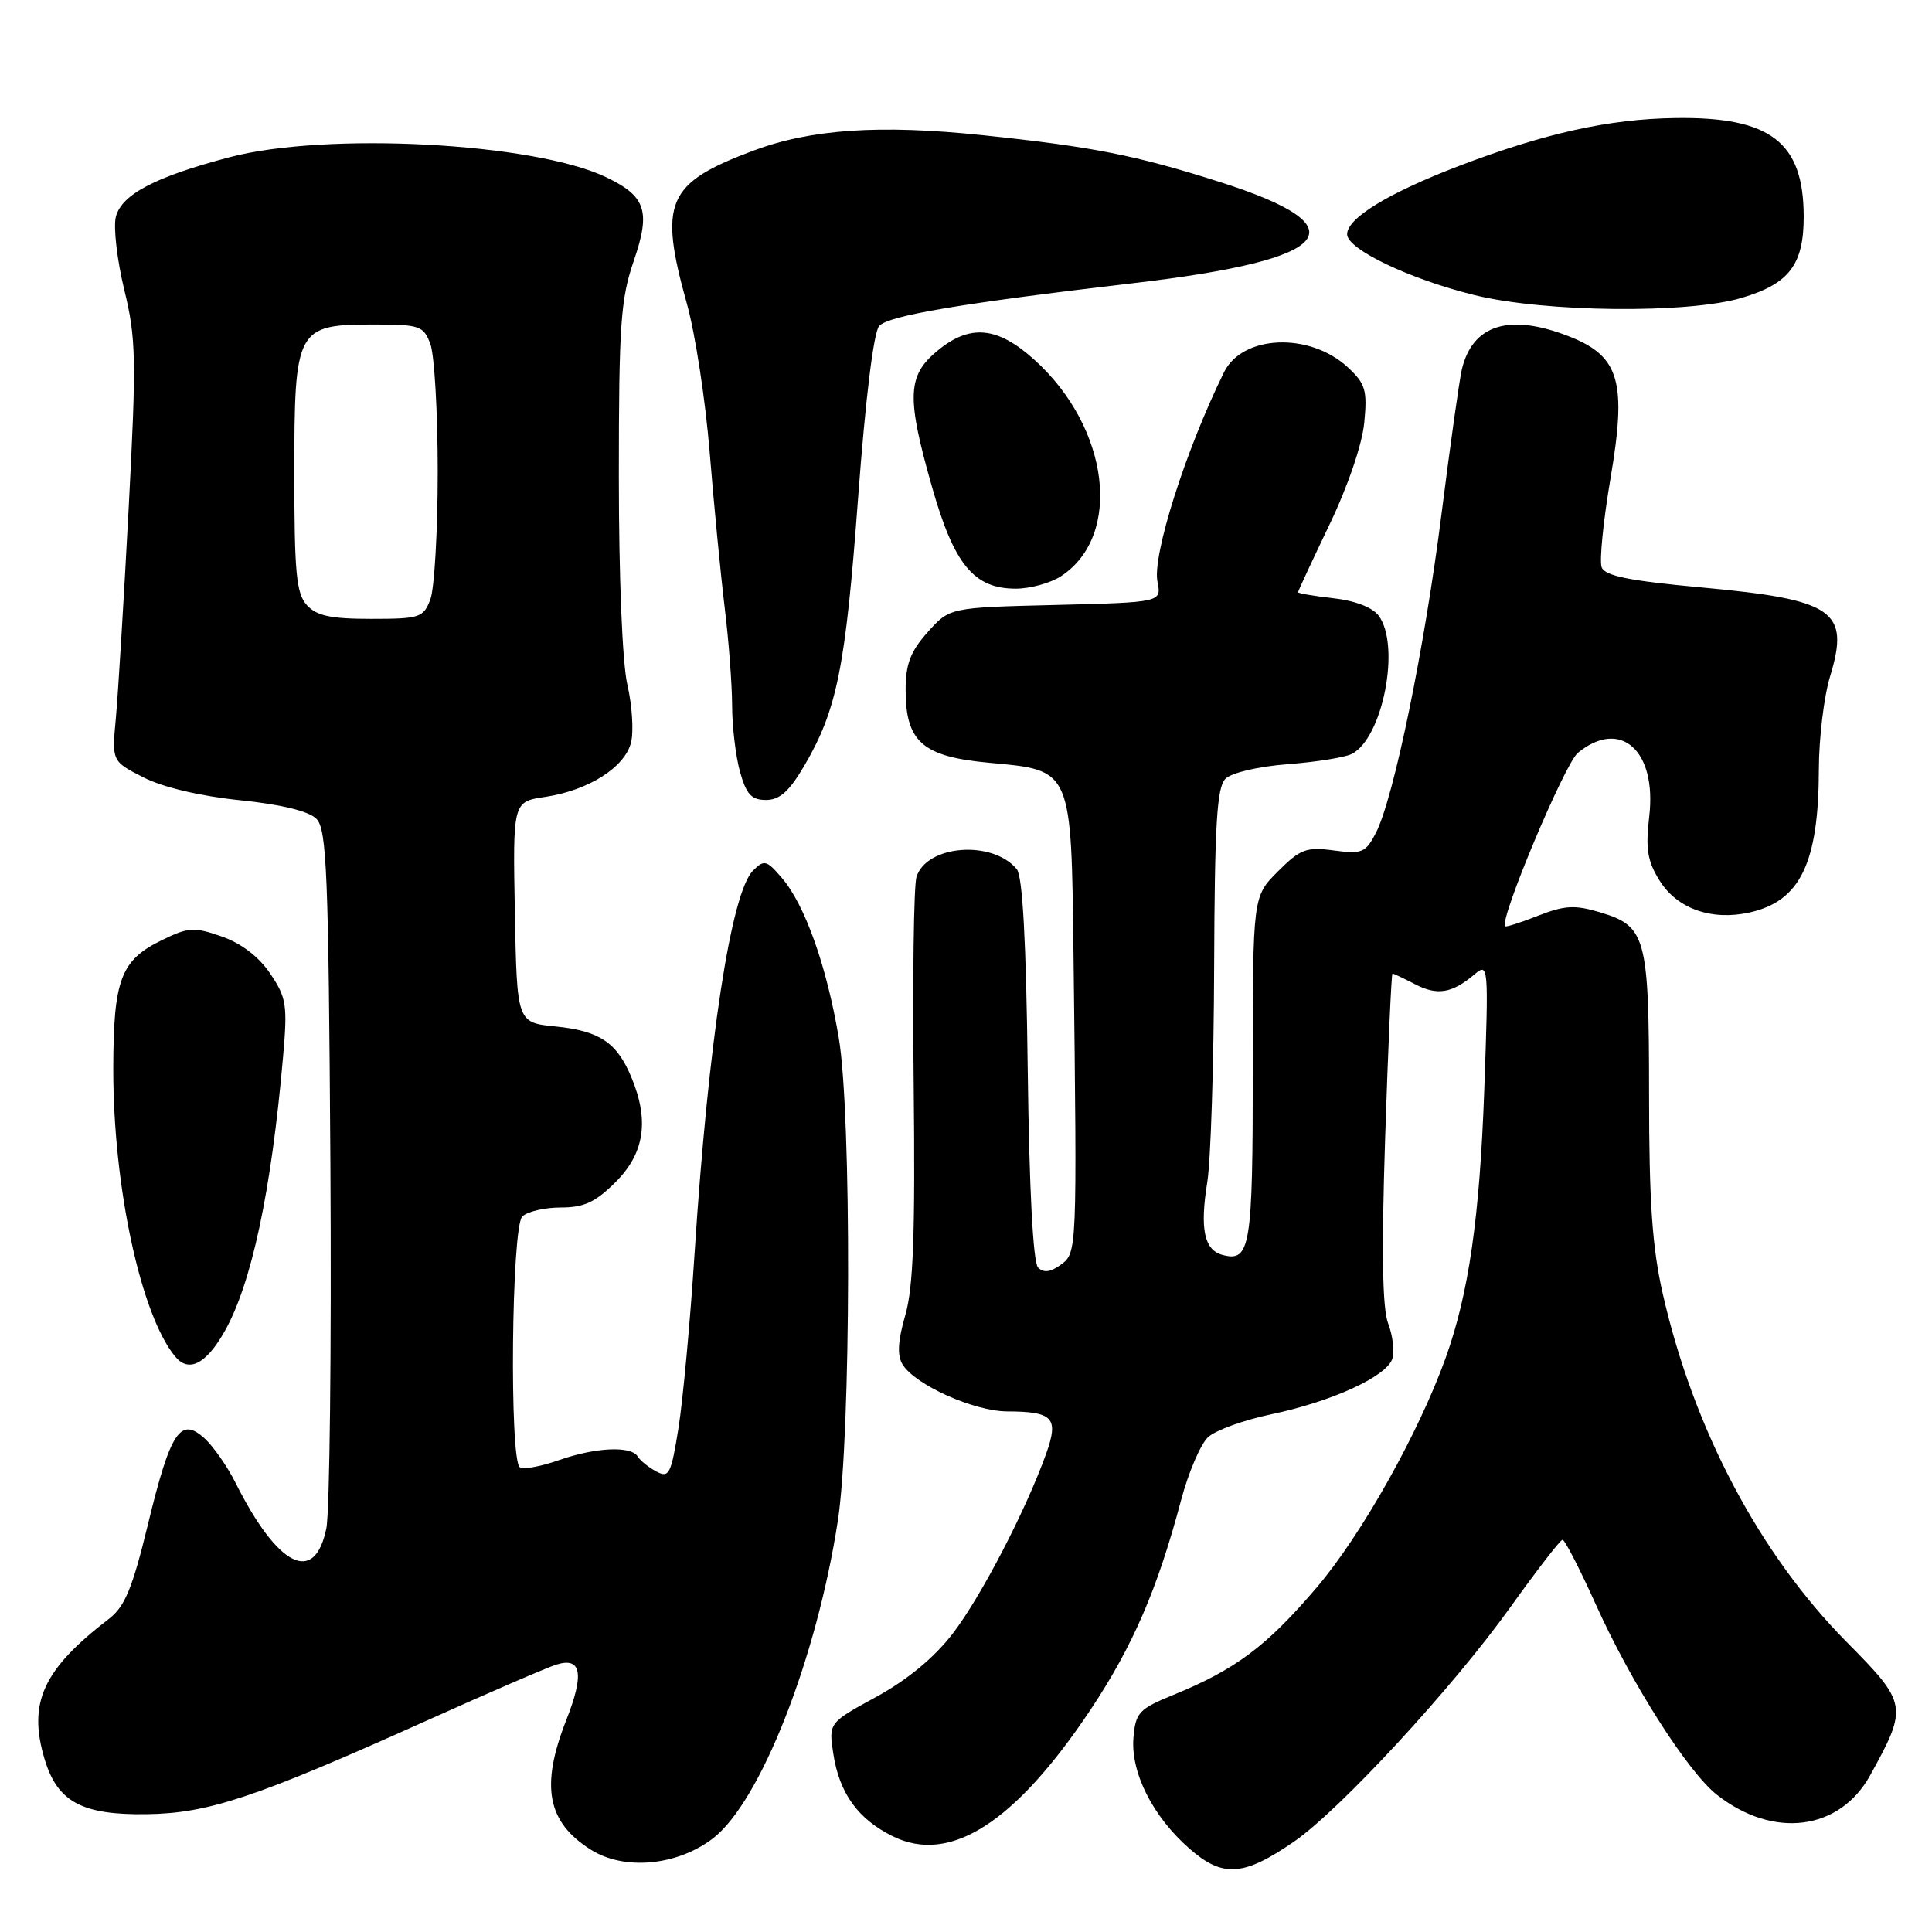 <?xml version="1.0" encoding="UTF-8" standalone="no"?>
<!DOCTYPE svg PUBLIC "-//W3C//DTD SVG 1.1//EN" "http://www.w3.org/Graphics/SVG/1.1/DTD/svg11.dtd" >
<svg xmlns="http://www.w3.org/2000/svg" xmlns:xlink="http://www.w3.org/1999/xlink" version="1.1" viewBox="0 0 256 256">
 <g >
 <path fill="currentColor"
d=" M 171.43 244.05 C 177.52 239.86 192.52 223.61 200.11 212.99 C 203.63 208.08 206.74 204.04 207.04 204.03 C 207.34 204.01 209.34 207.91 211.49 212.68 C 216.15 223.02 223.64 234.78 227.49 237.81 C 234.97 243.70 243.76 242.58 247.81 235.23 C 252.83 226.14 252.76 225.72 244.70 217.58 C 233.14 205.90 224.44 189.44 220.34 171.50 C 218.93 165.31 218.51 159.32 218.51 145.00 C 218.50 124.09 218.13 122.72 211.99 120.88 C 208.68 119.89 207.33 119.96 203.83 121.33 C 201.53 122.24 199.55 122.87 199.43 122.74 C 198.65 121.87 207.34 101.17 209.08 99.75 C 214.73 95.14 219.56 99.45 218.53 108.19 C 218.03 112.50 218.29 114.11 219.92 116.71 C 222.23 120.41 226.80 122.03 231.82 120.91 C 238.55 119.42 240.99 114.36 241.01 101.88 C 241.02 97.82 241.68 92.32 242.49 89.65 C 245.15 80.91 243.06 79.46 225.48 77.84 C 215.87 76.96 212.67 76.31 212.23 75.17 C 211.91 74.33 212.44 69.06 213.39 63.45 C 215.57 50.66 214.61 47.26 208.10 44.65 C 200.08 41.45 195.10 42.95 193.69 49.00 C 193.37 50.38 192.17 58.92 191.02 68.00 C 188.77 85.88 184.67 105.79 182.31 110.37 C 180.95 112.99 180.47 113.19 176.74 112.69 C 173.09 112.20 172.30 112.50 169.33 115.47 C 166.00 118.80 166.00 118.80 166.00 141.70 C 166.00 165.26 165.68 167.25 162.01 166.29 C 159.56 165.65 158.97 162.85 159.97 156.65 C 160.43 153.82 160.84 140.95 160.88 128.05 C 160.95 109.29 161.24 104.33 162.37 103.20 C 163.18 102.39 166.72 101.56 170.64 101.26 C 174.41 100.97 178.23 100.36 179.12 99.90 C 183.23 97.79 185.61 85.58 182.69 81.59 C 181.88 80.49 179.57 79.59 176.69 79.27 C 174.11 78.98 172.00 78.62 172.00 78.47 C 172.00 78.32 173.87 74.30 176.15 69.54 C 178.59 64.47 180.50 58.87 180.77 56.01 C 181.19 51.70 180.93 50.84 178.59 48.67 C 173.55 44.00 164.64 44.35 162.19 49.32 C 157.11 59.63 152.67 73.59 153.37 77.08 C 153.91 79.81 153.91 79.81 139.87 80.16 C 125.83 80.50 125.83 80.50 122.92 83.77 C 120.64 86.32 120.00 87.99 120.00 91.40 C 120.00 98.30 122.24 100.26 131.06 101.07 C 142.10 102.08 141.95 101.73 142.25 126.86 C 142.72 166.04 142.72 166.00 140.55 167.59 C 139.19 168.58 138.29 168.69 137.55 167.96 C 136.89 167.29 136.38 157.61 136.18 141.73 C 135.97 124.74 135.50 116.10 134.73 115.17 C 131.50 111.28 122.79 111.95 121.44 116.19 C 121.08 117.32 120.91 129.78 121.07 143.87 C 121.28 163.48 121.02 170.63 119.95 174.29 C 118.97 177.69 118.86 179.58 119.59 180.79 C 121.23 183.49 129.04 187.00 133.46 187.02 C 139.54 187.04 140.31 187.87 138.64 192.57 C 135.97 200.05 130.02 211.52 126.27 216.42 C 123.80 219.64 120.30 222.54 116.15 224.82 C 109.79 228.29 109.79 228.29 110.42 232.40 C 111.23 237.62 113.67 241.02 118.26 243.30 C 125.86 247.09 134.51 241.55 144.54 226.49 C 150.11 218.11 153.38 210.54 156.50 198.78 C 157.48 195.08 159.10 191.32 160.09 190.42 C 161.09 189.51 164.83 188.16 168.41 187.41 C 176.48 185.72 183.74 182.39 184.49 180.04 C 184.80 179.06 184.55 176.97 183.94 175.38 C 183.17 173.38 183.05 165.89 183.54 150.75 C 183.93 138.79 184.37 129.00 184.51 129.00 C 184.66 129.00 186.00 129.64 187.51 130.42 C 190.46 131.95 192.41 131.62 195.39 129.10 C 197.23 127.54 197.26 127.90 196.67 144.50 C 196.06 161.37 194.61 171.42 191.56 179.92 C 187.96 189.94 180.38 203.43 174.42 210.41 C 167.82 218.14 163.74 221.20 155.53 224.56 C 150.92 226.44 150.47 226.92 150.19 230.24 C 149.80 234.85 152.73 240.68 157.59 244.94 C 162.00 248.82 164.76 248.64 171.43 244.05 Z  M 94.44 243.62 C 100.73 238.82 108.20 219.82 111.02 201.50 C 112.77 190.11 112.85 147.57 111.14 137.51 C 109.53 127.96 106.64 119.86 103.60 116.33 C 101.57 113.96 101.26 113.88 99.78 115.36 C 96.87 118.27 93.85 138.03 92.04 166.00 C 91.46 175.07 90.49 185.53 89.90 189.24 C 88.92 195.35 88.65 195.88 86.97 194.98 C 85.95 194.44 84.83 193.54 84.50 192.99 C 83.60 191.55 78.89 191.78 74.02 193.49 C 71.69 194.31 69.38 194.74 68.89 194.43 C 67.48 193.56 67.77 162.63 69.20 161.20 C 69.86 160.54 72.15 160.00 74.30 160.00 C 77.40 160.00 78.90 159.30 81.60 156.60 C 85.41 152.79 86.05 148.45 83.65 142.72 C 81.74 138.13 79.45 136.60 73.61 136.01 C 68.50 135.50 68.50 135.50 68.22 120.87 C 67.95 106.23 67.95 106.23 72.26 105.59 C 77.97 104.73 82.79 101.68 83.61 98.40 C 83.98 96.94 83.77 93.51 83.14 90.79 C 82.46 87.86 82.00 76.58 82.00 63.08 C 82.00 43.04 82.24 39.63 83.97 34.59 C 86.25 27.95 85.60 25.99 80.25 23.45 C 70.67 18.90 43.23 17.46 30.43 20.83 C 20.55 23.43 16.10 25.77 15.35 28.74 C 15.01 30.11 15.51 34.45 16.46 38.37 C 18.04 44.84 18.09 47.54 17.04 67.50 C 16.40 79.60 15.64 92.06 15.35 95.18 C 14.82 100.87 14.82 100.87 19.01 103.01 C 21.58 104.32 26.52 105.49 31.77 106.03 C 37.26 106.59 40.91 107.48 41.92 108.49 C 43.30 109.87 43.53 115.57 43.78 154.32 C 43.93 178.65 43.69 200.35 43.24 202.53 C 41.68 210.08 36.81 207.63 31.22 196.50 C 30.12 194.30 28.25 191.63 27.08 190.57 C 23.90 187.69 22.58 189.70 19.60 202.00 C 17.55 210.45 16.54 212.89 14.44 214.50 C 5.69 221.22 3.67 225.62 5.91 233.10 C 7.61 238.77 10.87 240.52 19.46 240.39 C 27.65 240.27 33.86 238.19 56.50 228.01 C 64.75 224.29 72.51 220.94 73.75 220.56 C 77.04 219.54 77.44 221.80 75.05 227.88 C 71.58 236.68 72.49 241.45 78.31 245.11 C 82.72 247.88 89.70 247.23 94.44 243.62 Z  M 29.72 176.49 C 33.32 170.18 35.95 157.89 37.51 140.00 C 38.11 133.17 37.96 132.19 35.80 129.00 C 34.30 126.77 31.96 124.99 29.38 124.09 C 25.70 122.81 24.97 122.85 21.42 124.59 C 15.99 127.24 15.03 129.80 15.01 141.62 C 14.99 157.22 18.66 174.27 23.22 179.76 C 25.00 181.91 27.29 180.76 29.72 176.49 Z  M 106.56 101.49 C 110.91 94.06 112.03 88.53 113.70 66.00 C 114.68 52.82 115.76 43.99 116.50 43.19 C 117.76 41.81 127.38 40.19 150.27 37.51 C 176.92 34.39 180.52 30.12 161.59 24.10 C 150.46 20.56 144.77 19.44 130.17 17.91 C 116.59 16.49 107.47 17.10 99.83 19.96 C 88.33 24.27 87.25 26.75 91.02 40.26 C 92.13 44.24 93.49 53.12 94.04 60.00 C 94.60 66.88 95.49 76.09 96.02 80.47 C 96.56 84.86 97.00 90.71 97.01 93.47 C 97.01 96.24 97.48 100.19 98.05 102.25 C 98.89 105.26 99.57 106.00 101.50 106.00 C 103.31 106.00 104.58 104.86 106.56 101.49 Z  M 140.59 76.35 C 148.78 70.98 147.03 56.68 137.07 47.68 C 132.12 43.21 128.46 42.90 124.08 46.59 C 120.21 49.84 120.12 52.70 123.53 64.64 C 126.44 74.83 129.06 78.00 134.59 78.00 C 136.50 78.00 139.20 77.26 140.59 76.35 Z  M 230.78 39.47 C 237.07 37.61 239.00 35.08 239.00 28.73 C 239.00 18.83 234.62 15.46 222.00 15.64 C 213.21 15.76 204.68 17.65 193.29 22.00 C 183.95 25.58 178.50 28.91 178.50 31.04 C 178.50 33.03 186.80 36.99 195.41 39.11 C 204.70 41.39 223.66 41.59 230.78 39.47 Z  M 40.65 80.17 C 39.26 78.63 39.00 75.85 39.00 62.67 C 39.00 43.50 39.27 43.00 49.52 43.00 C 55.61 43.00 56.12 43.17 57.02 45.57 C 57.56 46.98 58.00 54.60 58.00 62.50 C 58.00 70.40 57.56 78.02 57.02 79.43 C 56.11 81.84 55.63 82.00 49.18 82.00 C 43.79 82.00 41.95 81.60 40.65 80.17 Z "/>
</g>
</svg>